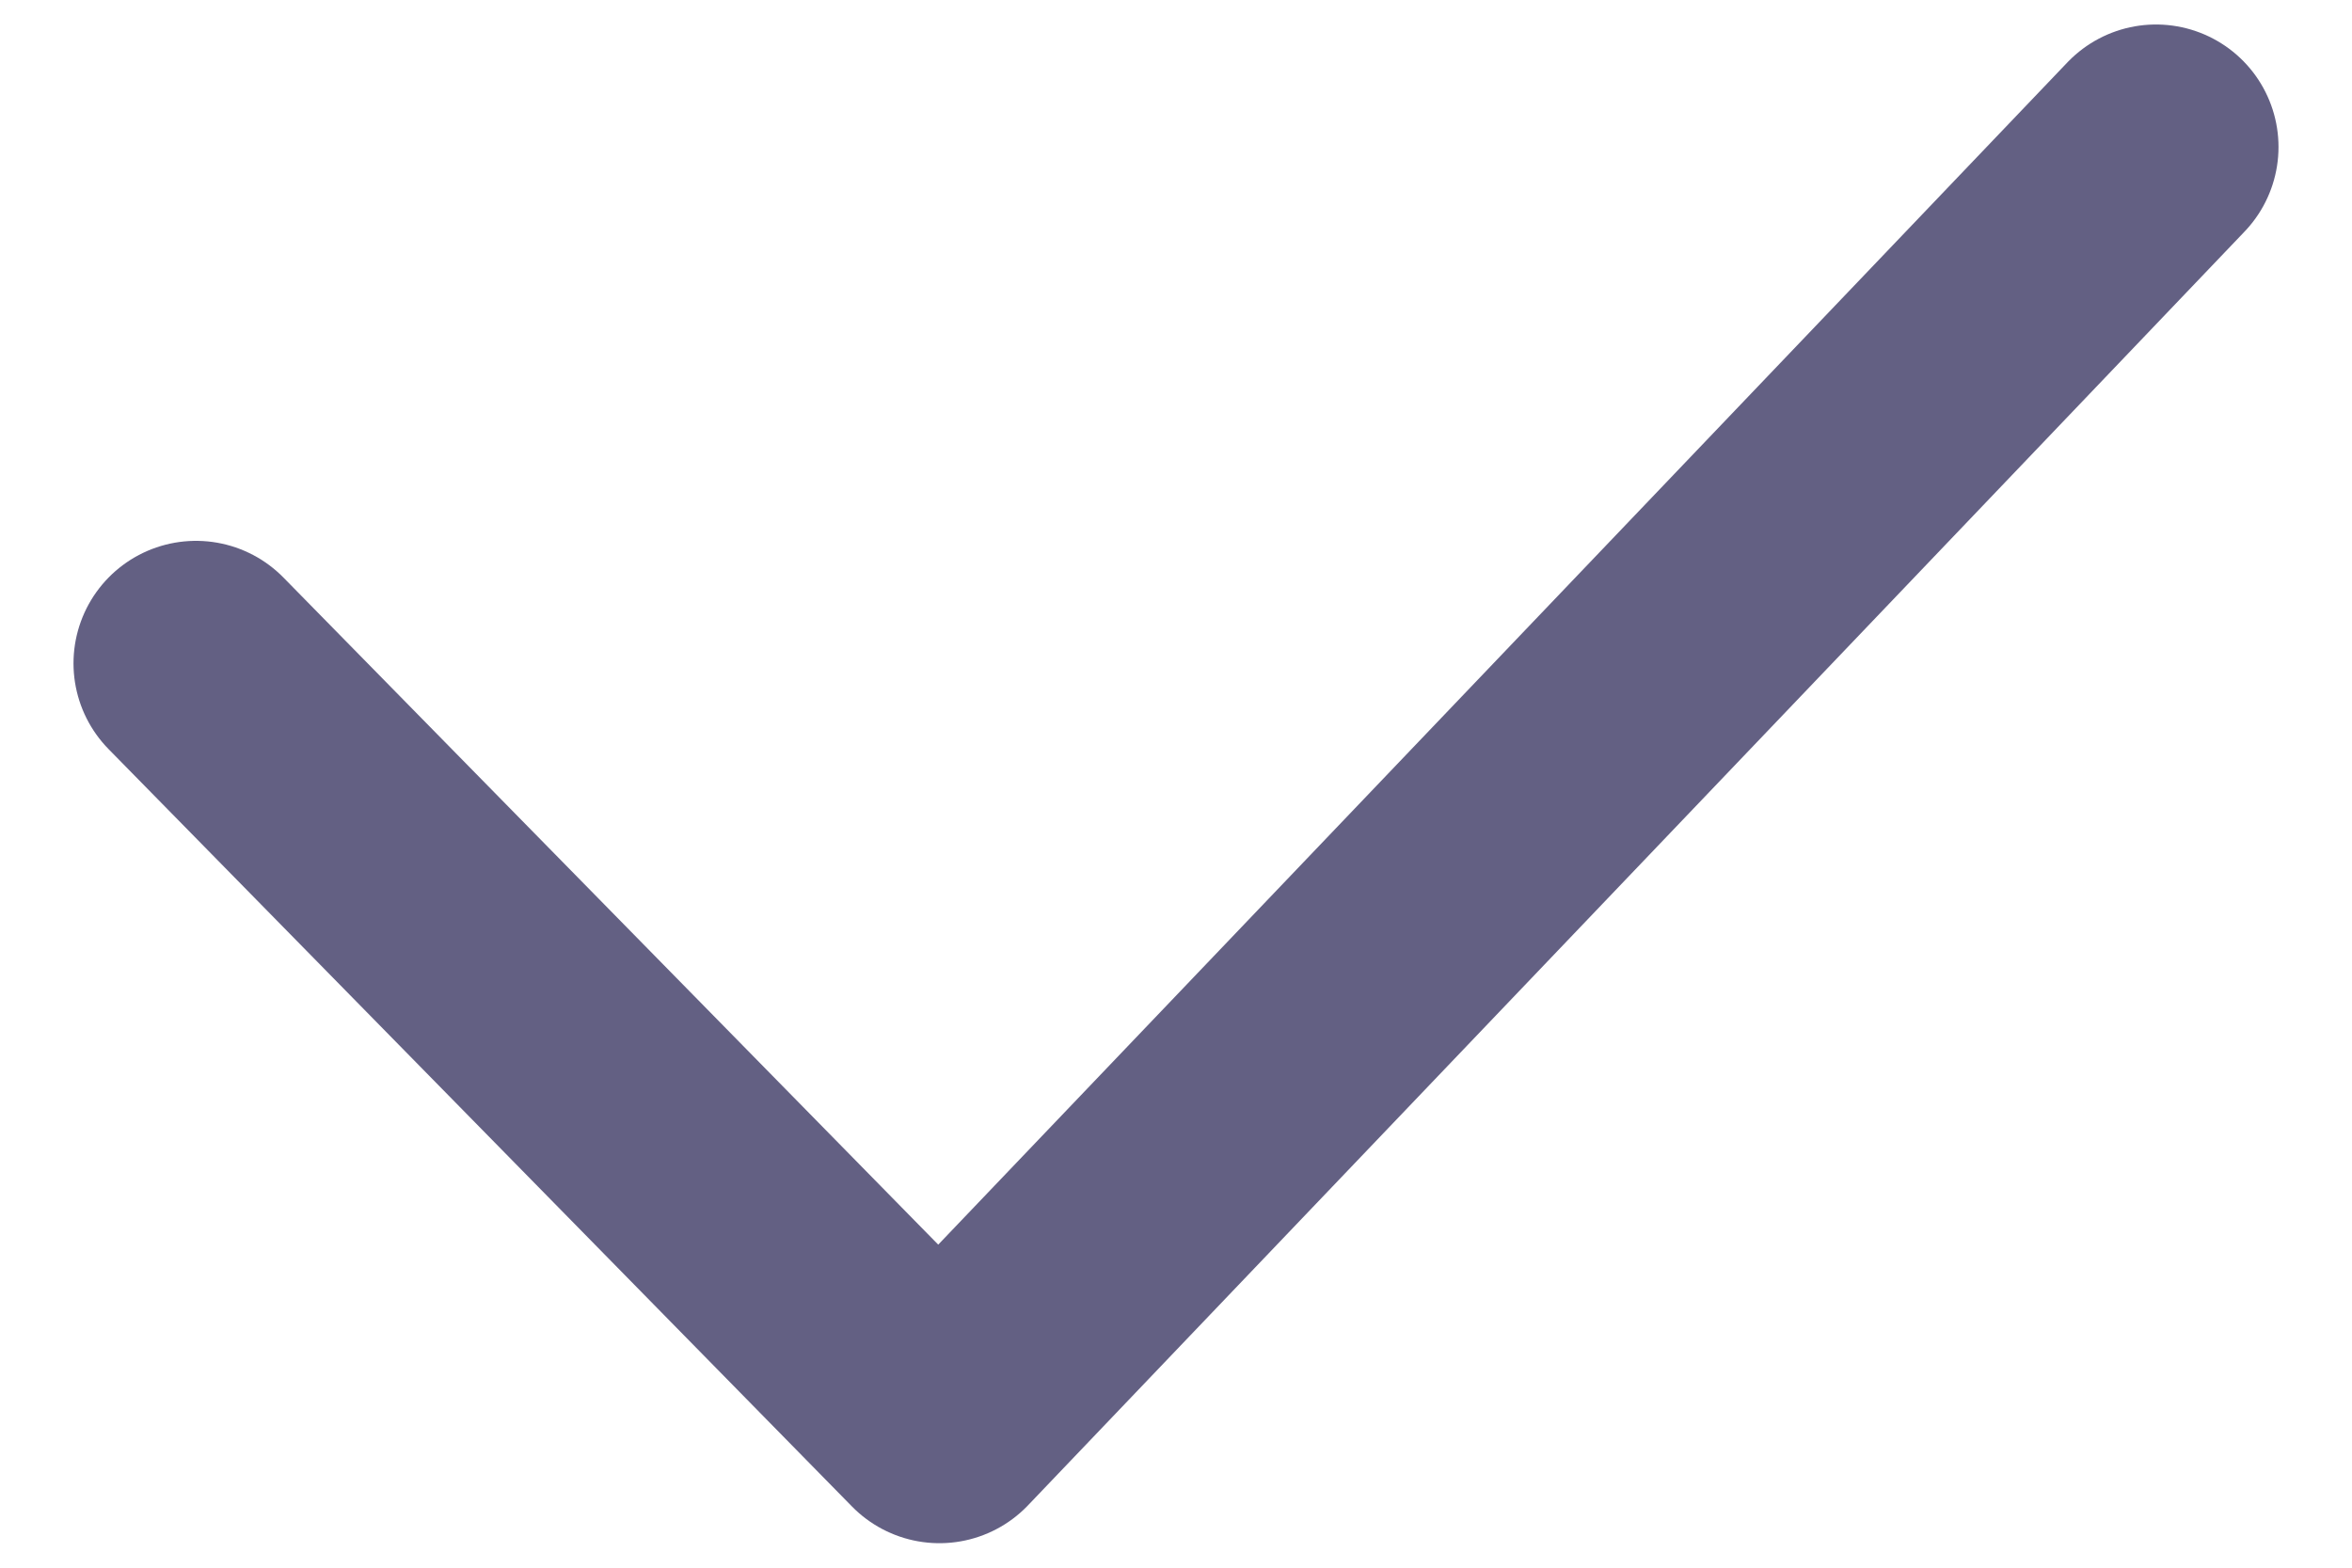 <svg width="24" height="16" viewBox="0 0 24 16" fill="none" xmlns="http://www.w3.org/2000/svg">
  <path opacity="0.7" d="M2 6.77L9.586 14.5L22 1.5" stroke="#211D4F" stroke-width="2.5" stroke-linecap="round" stroke-linejoin="round"/>
</svg>